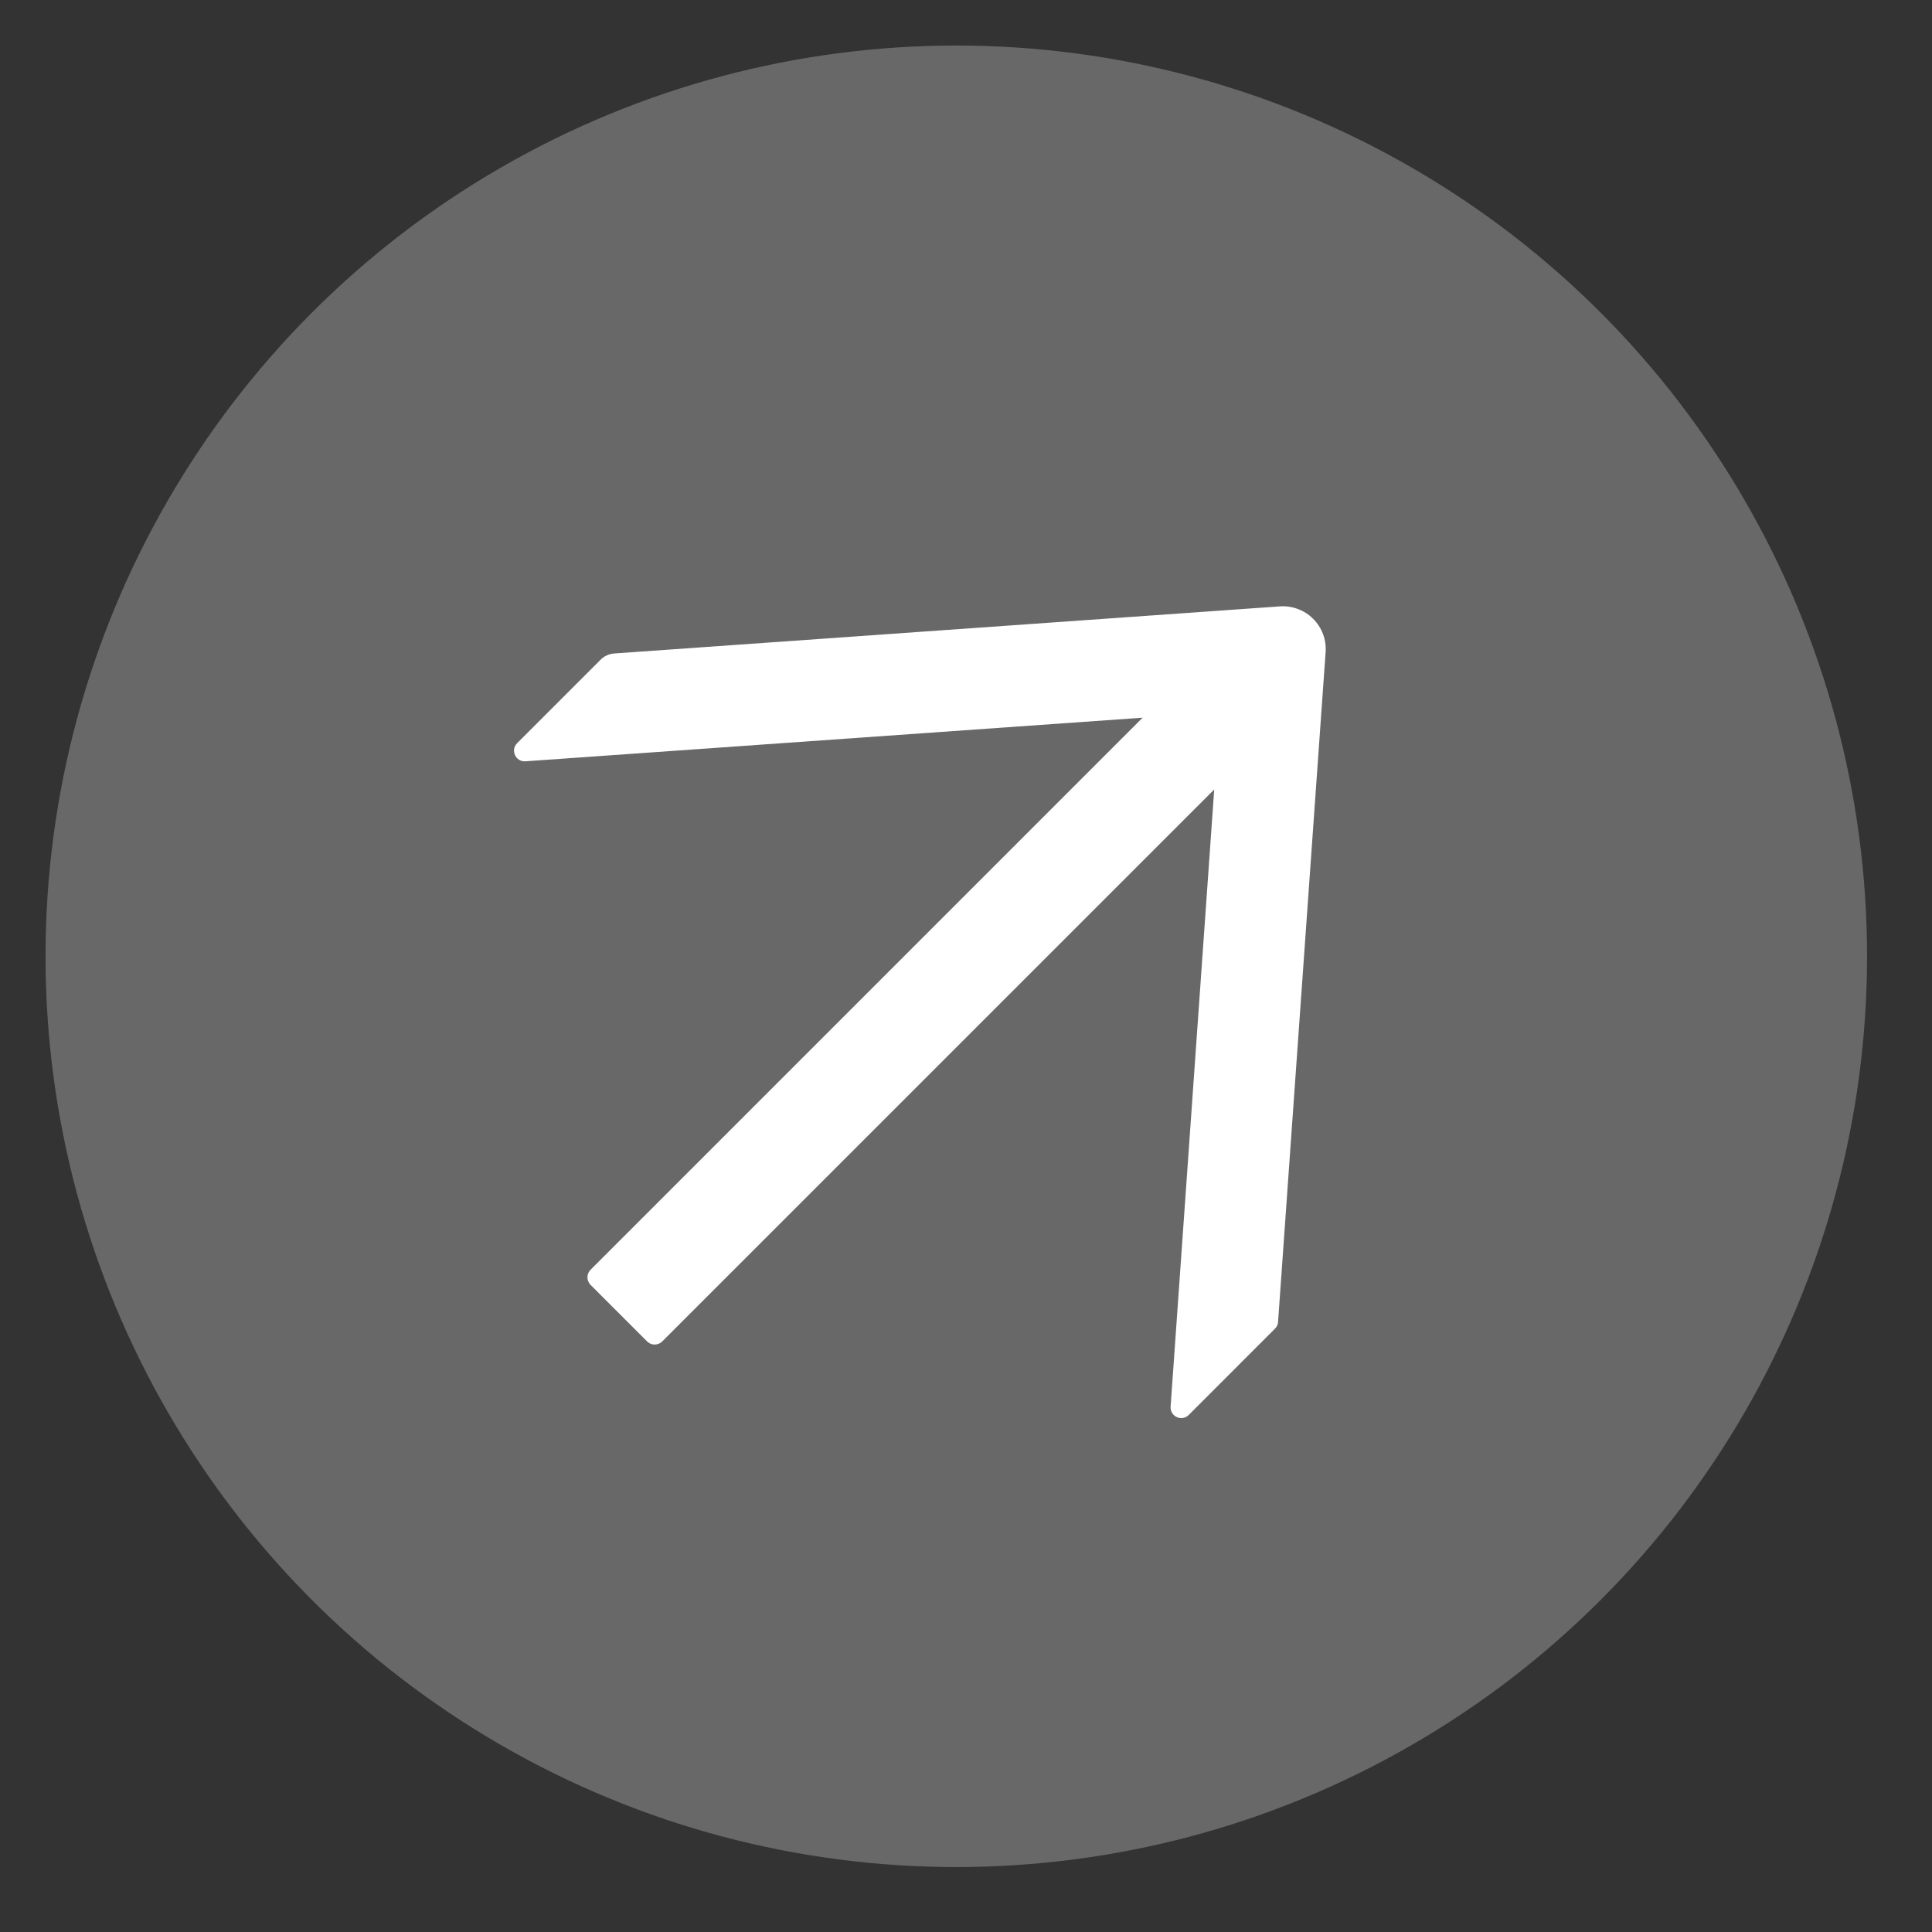 <svg width="42" height="42" viewBox="0 0 42 42" fill="none" xmlns="http://www.w3.org/2000/svg">
<rect x="0" y="0" width="42" height="42" fill="#333333" stroke="none"/>
<circle cx="20.789" cy="20.789" r="19.799" fill="#9E9E9E" fill-opacity="0.5"/>
<path d="M27.825 13.182L13.353 14.206C13.242 14.214 13.137 14.261 13.057 14.341L11.242 16.156C11.091 16.308 11.21 16.566 11.423 16.55L24.839 15.602L12.838 27.604C12.748 27.694 12.748 27.841 12.838 27.932L14.068 29.162C14.159 29.252 14.306 29.252 14.396 29.162L26.396 17.163L25.448 30.579C25.434 30.794 25.69 30.911 25.842 30.76L27.718 28.883C27.757 28.844 27.782 28.791 27.784 28.735L28.818 14.175C28.827 14.042 28.808 13.909 28.761 13.784C28.714 13.66 28.642 13.547 28.547 13.453C28.453 13.358 28.34 13.286 28.215 13.239C28.091 13.193 27.958 13.173 27.825 13.182Z" fill="white"/>
</svg>
